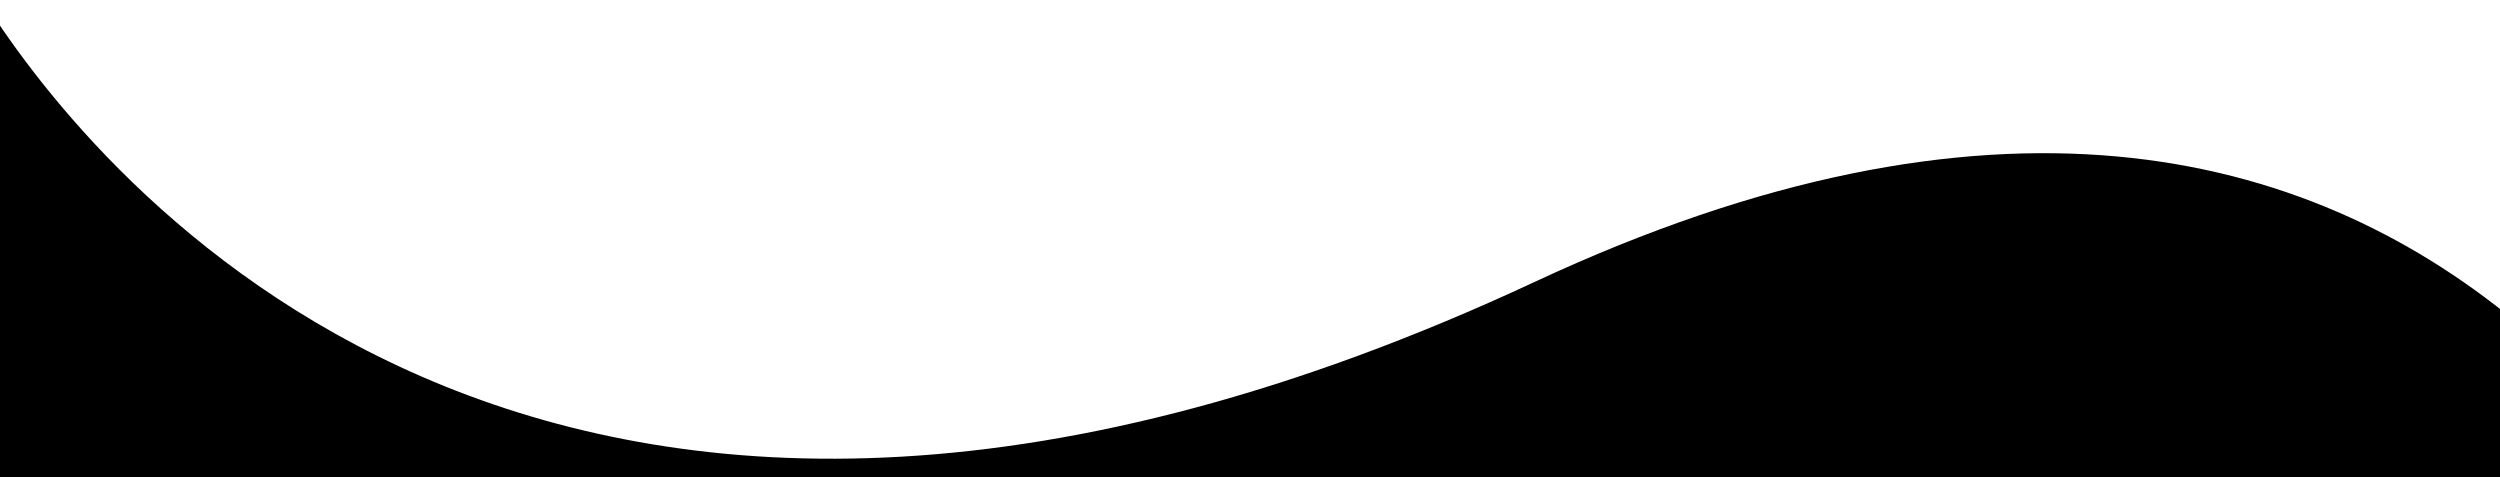 <svg width="122.55" height="23.386" version="1.1" viewBox=".5 -.5 121.32 23.15" xmlns="http://www.w3.org/2000/svg"><path d="m-0.001-0.002v23.385h122.55v-8.306c-10.246-8.424-25.411-12.235-47.569-1.9-47.029 21.936-69.005-4.017-74.979-13.18z"/></svg>
